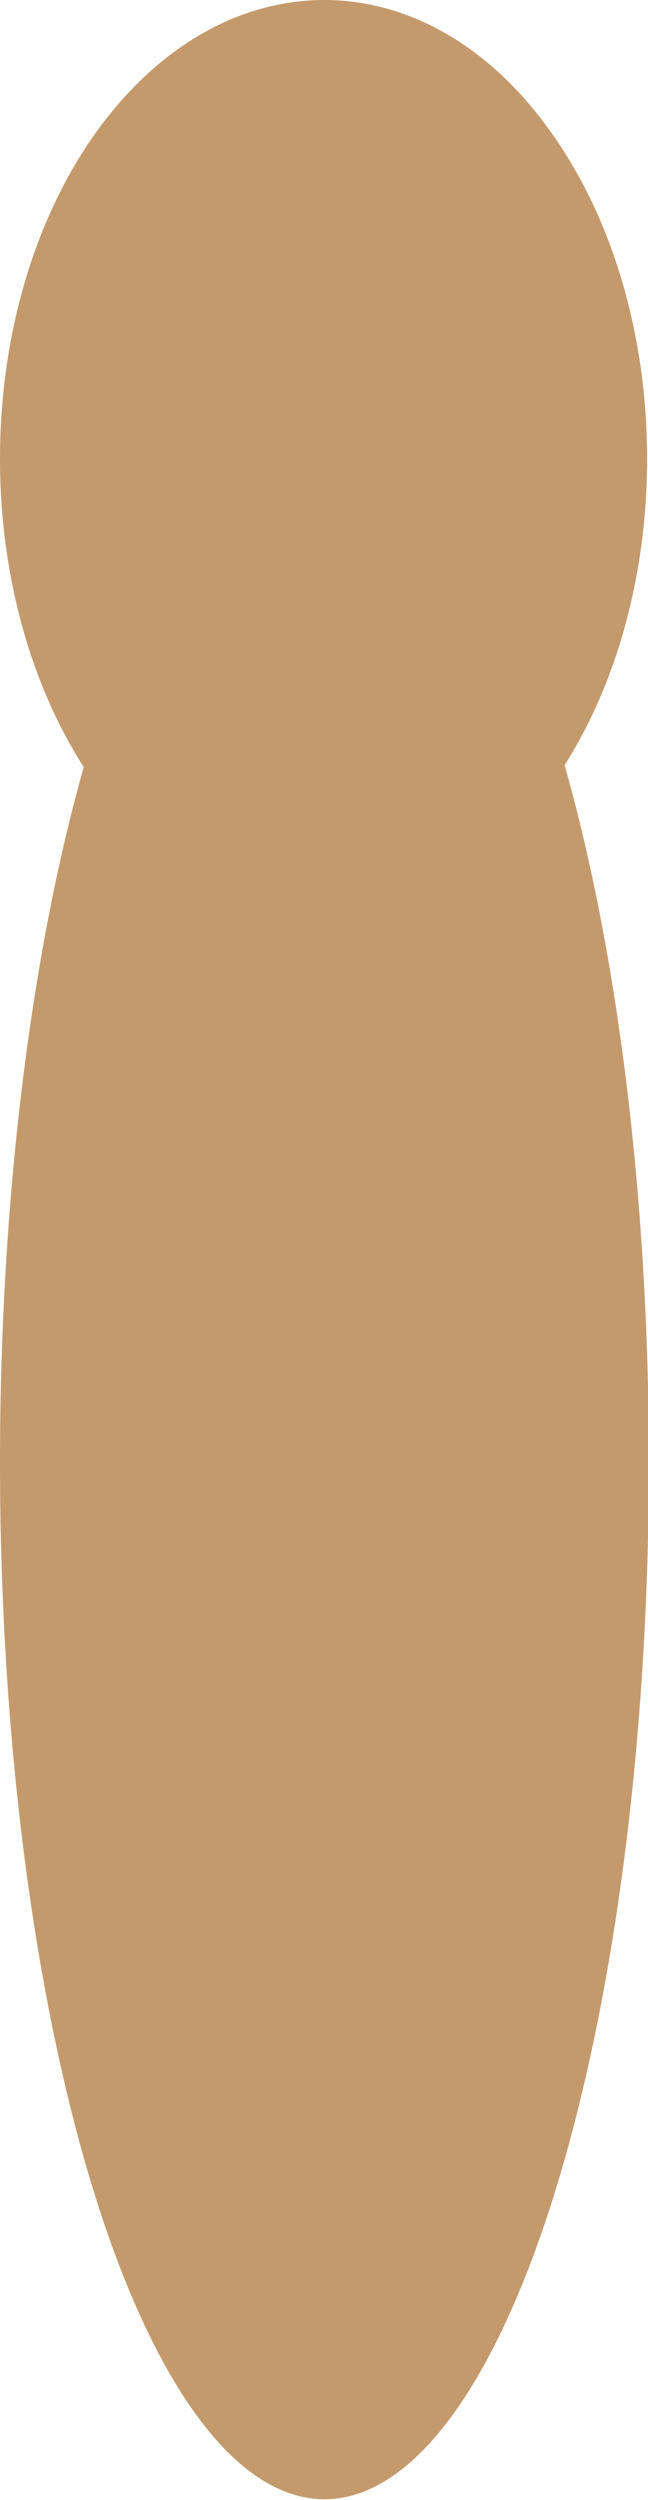 <!-- Generator: Adobe Illustrator 19.1.0, SVG Export Plug-In  -->
<svg version="1.1"
	 xmlns="http://www.w3.org/2000/svg" xmlns:xlink="http://www.w3.org/1999/xlink" xmlns:a="http://ns.adobe.com/AdobeSVGViewerExtensions/3.0/"
	 x="0px" y="0px" width="73.9px" height="285px" viewBox="0 0 73.9 285" style="enable-background:new 0 0 73.9 285;"
	 xml:space="preserve">
<style type="text/css">
	.st0{fill:#C49A6C;}
</style>
<defs>
</defs>
<g>
	<ellipse class="st0" cx="37" cy="166.7" rx="37" ry="118.2"/>
	<path class="st0" d="M10.8,15.3c-14.4,20.4-14.4,53.6,0,74l26.1,37l26.1-37c14.4-20.4,14.4-53.6,0-74C48.7-5.1,25.3-5.1,10.8,15.3z
		"/>
</g>
</svg>
